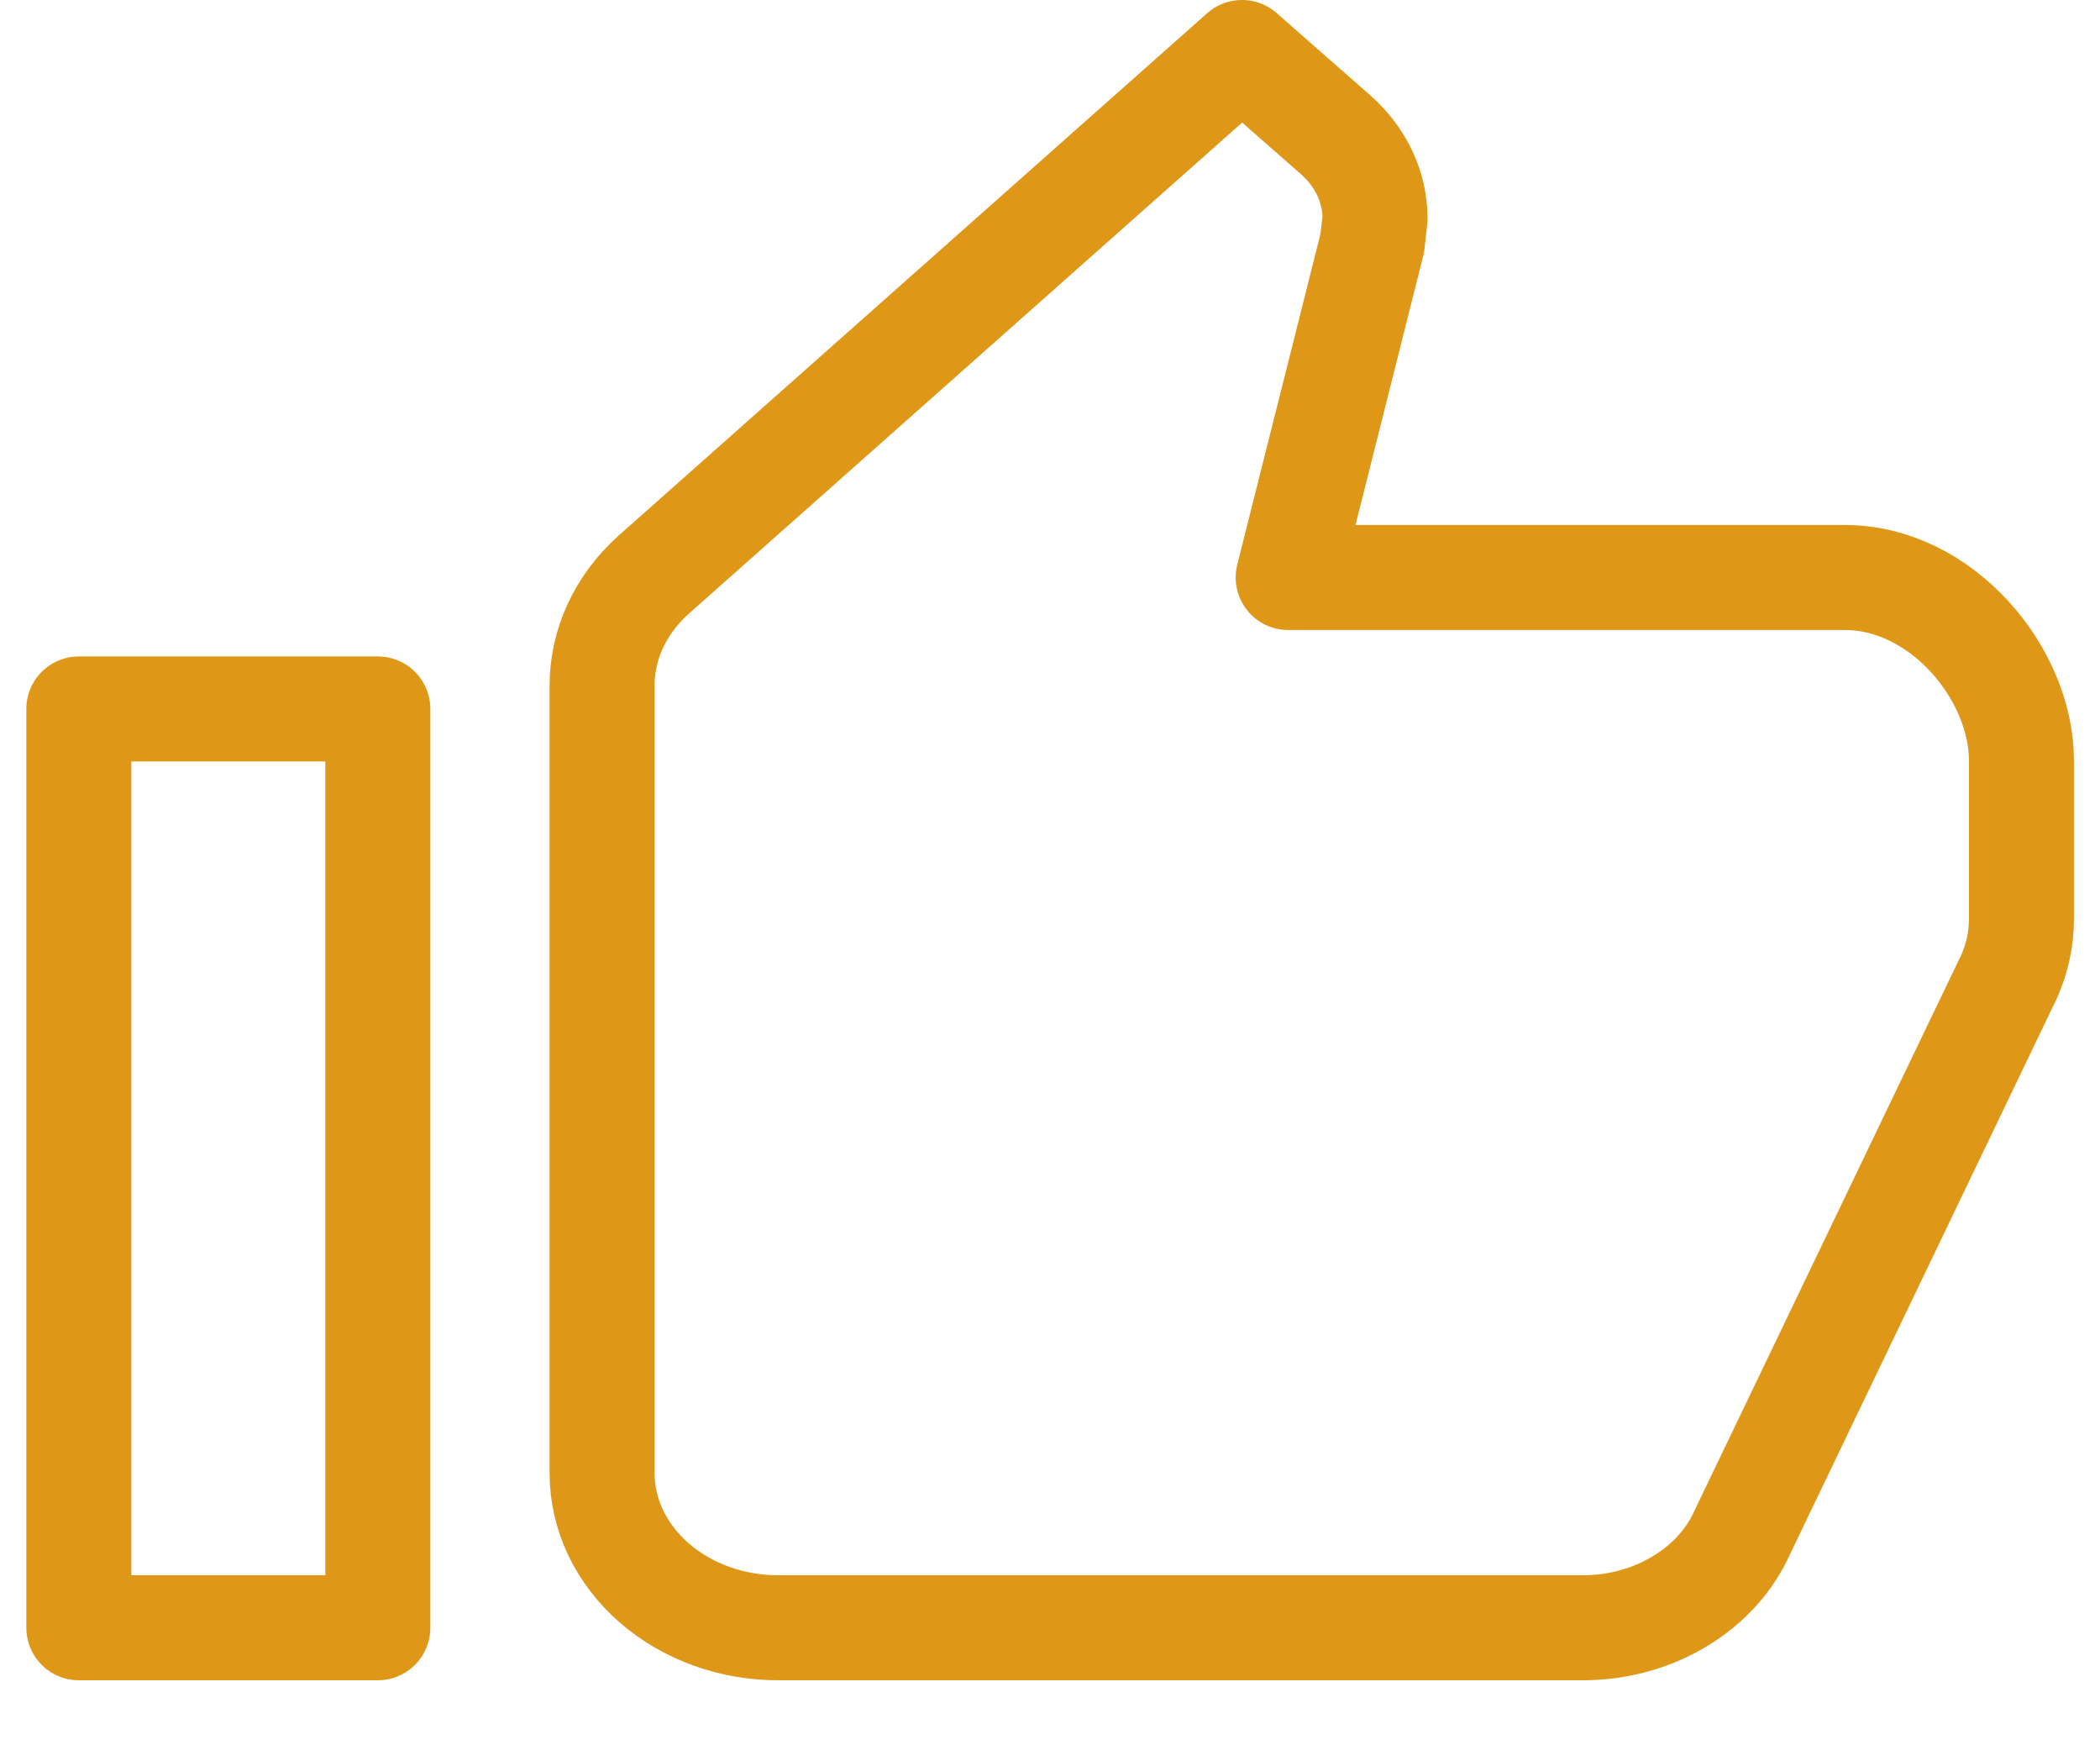 <svg width="24" height="20" viewBox="0 0 24 20" fill="none" xmlns="http://www.w3.org/2000/svg">
<path d="M8.909 18.6H18.09C18.485 18.6 18.87 18.495 19.195 18.299C19.521 18.104 19.772 17.826 19.915 17.503L22.962 11.157C23.055 10.947 23.103 10.724 23.102 10.499V8.689C23.102 7.701 22.194 6.599 21.083 6.599H14.722L15.683 2.779L15.715 2.498C15.715 2.142 15.556 1.801 15.272 1.547L14.194 0.6L7.468 6.569C7.09 6.908 6.879 7.365 6.881 7.839V16.838C6.882 17.071 6.935 17.301 7.037 17.516C7.14 17.73 7.29 17.925 7.478 18.089C7.667 18.253 7.89 18.382 8.136 18.47C8.381 18.558 8.644 18.602 8.909 18.6V18.6Z" stroke="#DF9718" stroke-width="1.2" stroke-linejoin="round"/>
<path d="M0.901 8.101H4.318V18.6H0.901V8.101Z" stroke="#DF9718" stroke-width="1.2" stroke-linejoin="round"/>
</svg>
